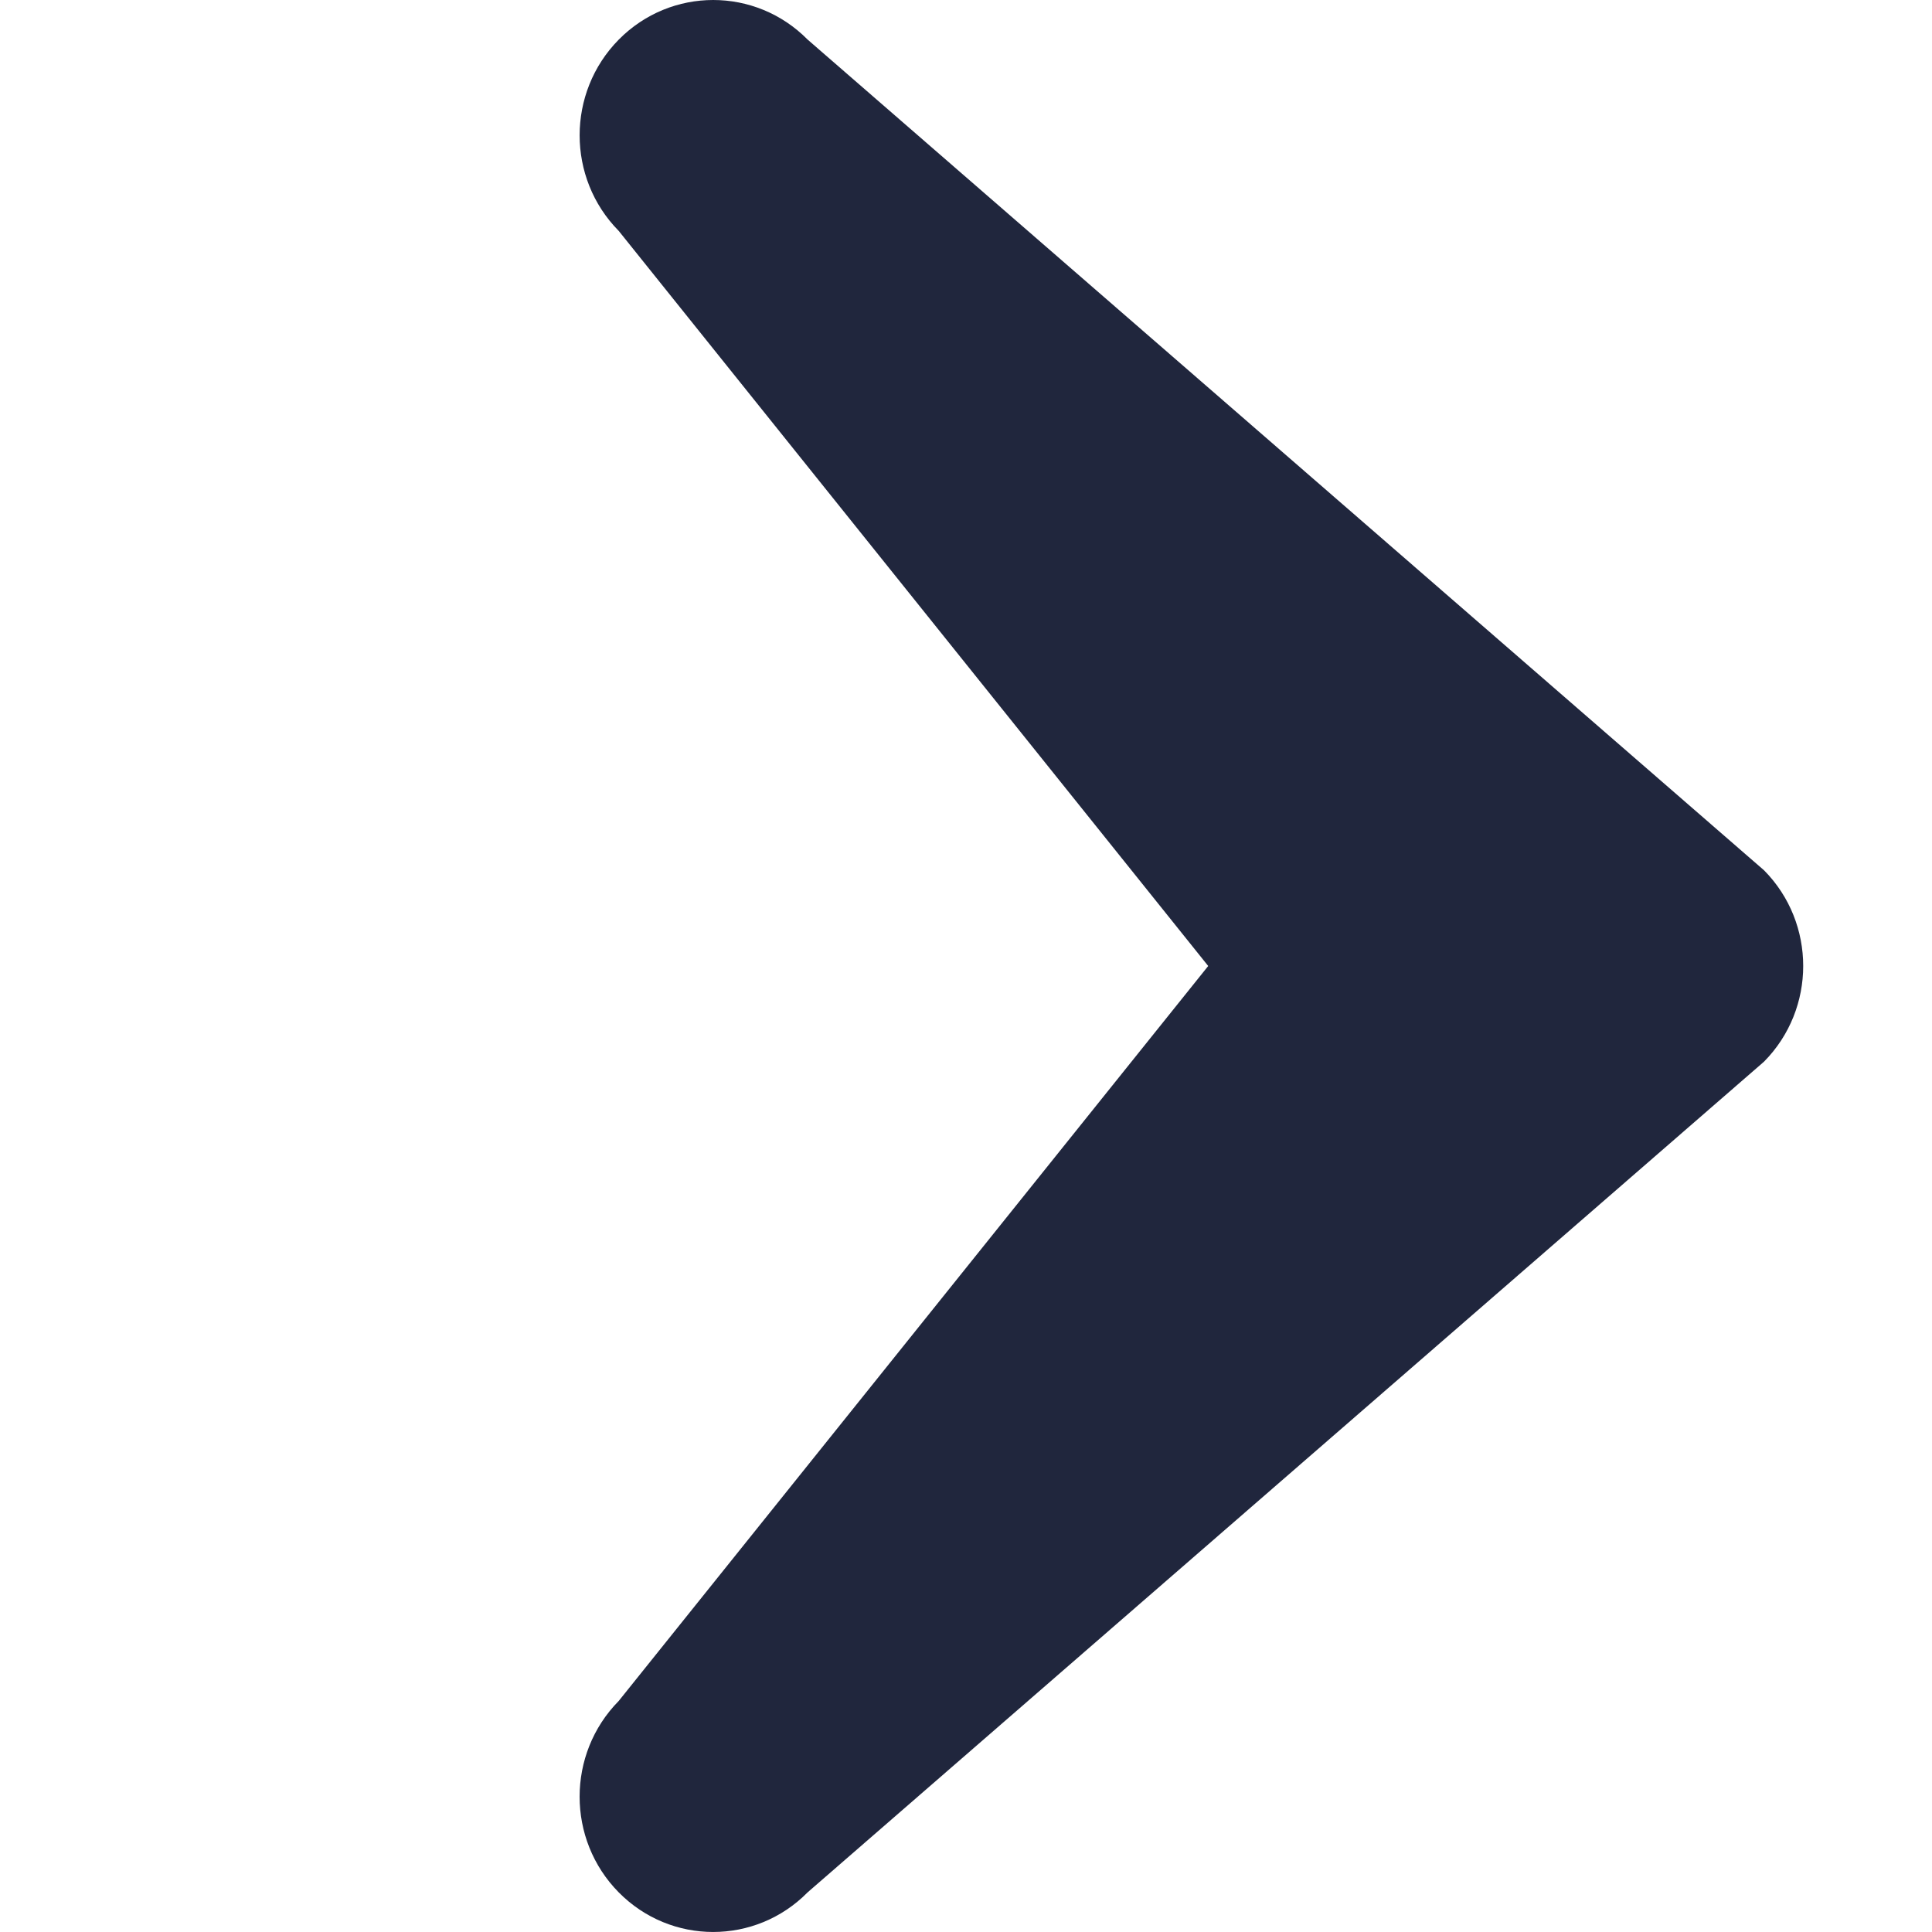 <svg width="30" height="30" viewBox="0 0 30 30" fill="none" xmlns="http://www.w3.org/2000/svg">
<path d="M27.392 16.485L12.541 29.384C11.731 30.205 10.417 30.205 9.607 29.384C8.798 28.564 8.798 27.234 9.607 26.413L18.761 15L9.608 3.586C8.798 2.766 8.798 1.436 9.608 0.615C10.418 -0.205 11.731 -0.205 12.541 0.615L27.393 13.515C27.798 13.925 28 14.462 28 15C28 15.537 27.797 16.075 27.392 16.485Z" fill="#20263D"/>
</svg>
